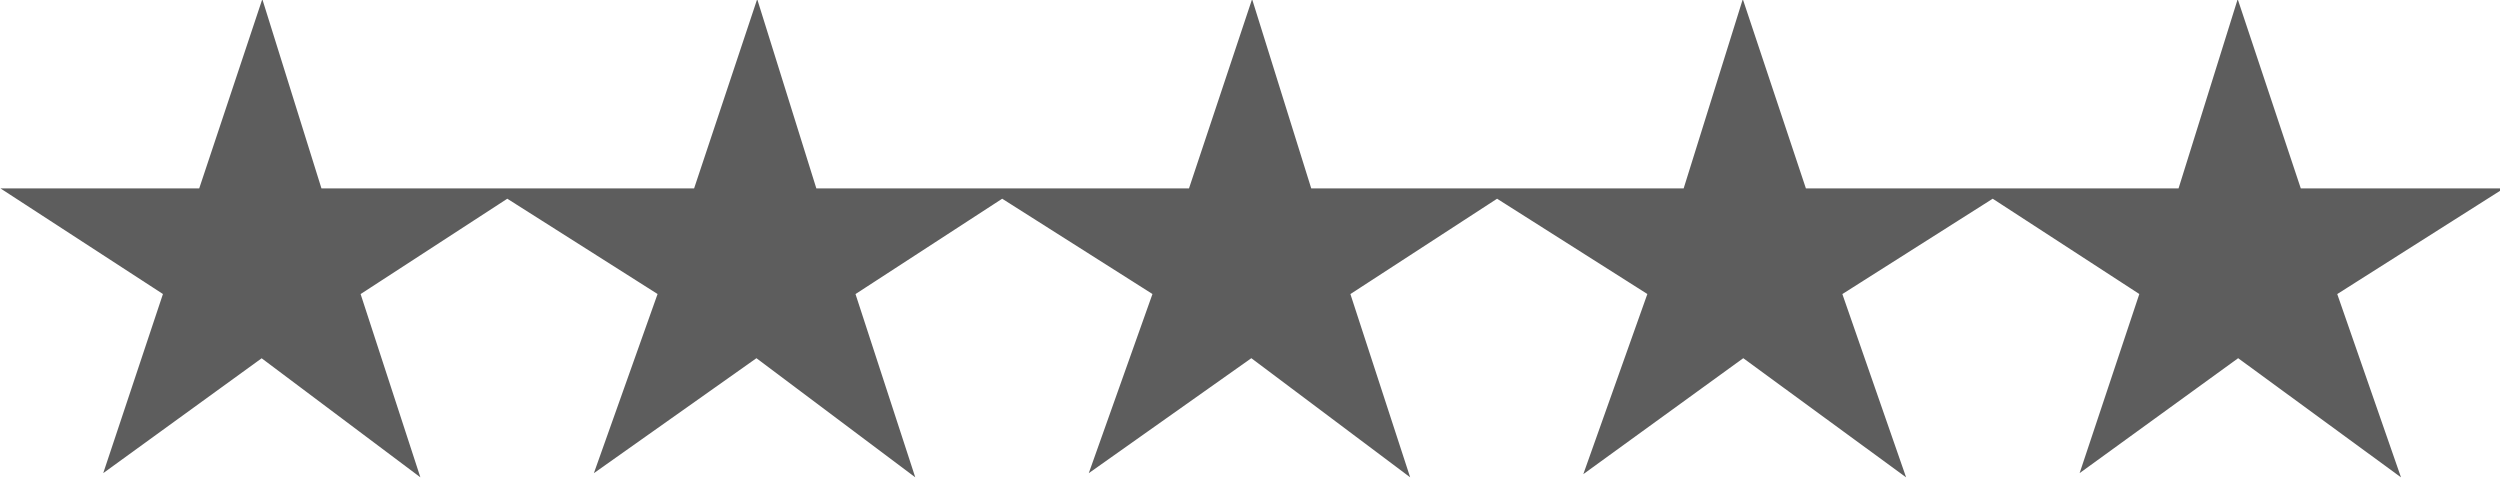 <svg xmlns="http://www.w3.org/2000/svg" width="78.3" height="15"><path fill="#5d5d5d" stroke="#5d5d5d" stroke-miterlimit="10" d="M8.2 1.6l1.5 4.8h5l-4 2.6 1.5 4.6-4-3-4 2.9L5.7 9l-4-2.6h4.9zM23.7 1.6l1.5 4.8h5l-4 2.6 1.5 4.6-4-3-4.1 2.9L21.2 9l-4.1-2.6h5zM39.2 1.6l1.5 4.8h5l-4 2.6 1.5 4.6-4-3-4.1 2.9L36.7 9l-4.1-2.6h5zM54.6 1.6l1.6 4.8h5L57.1 9l1.6 4.6-4.1-3-4 2.9L52.2 9l-4.1-2.6h5zM70.1 1.6l1.6 4.8h5L72.6 9l1.6 4.6-4.1-3-4 2.9L67.6 9l-4-2.6h5z"/></svg>